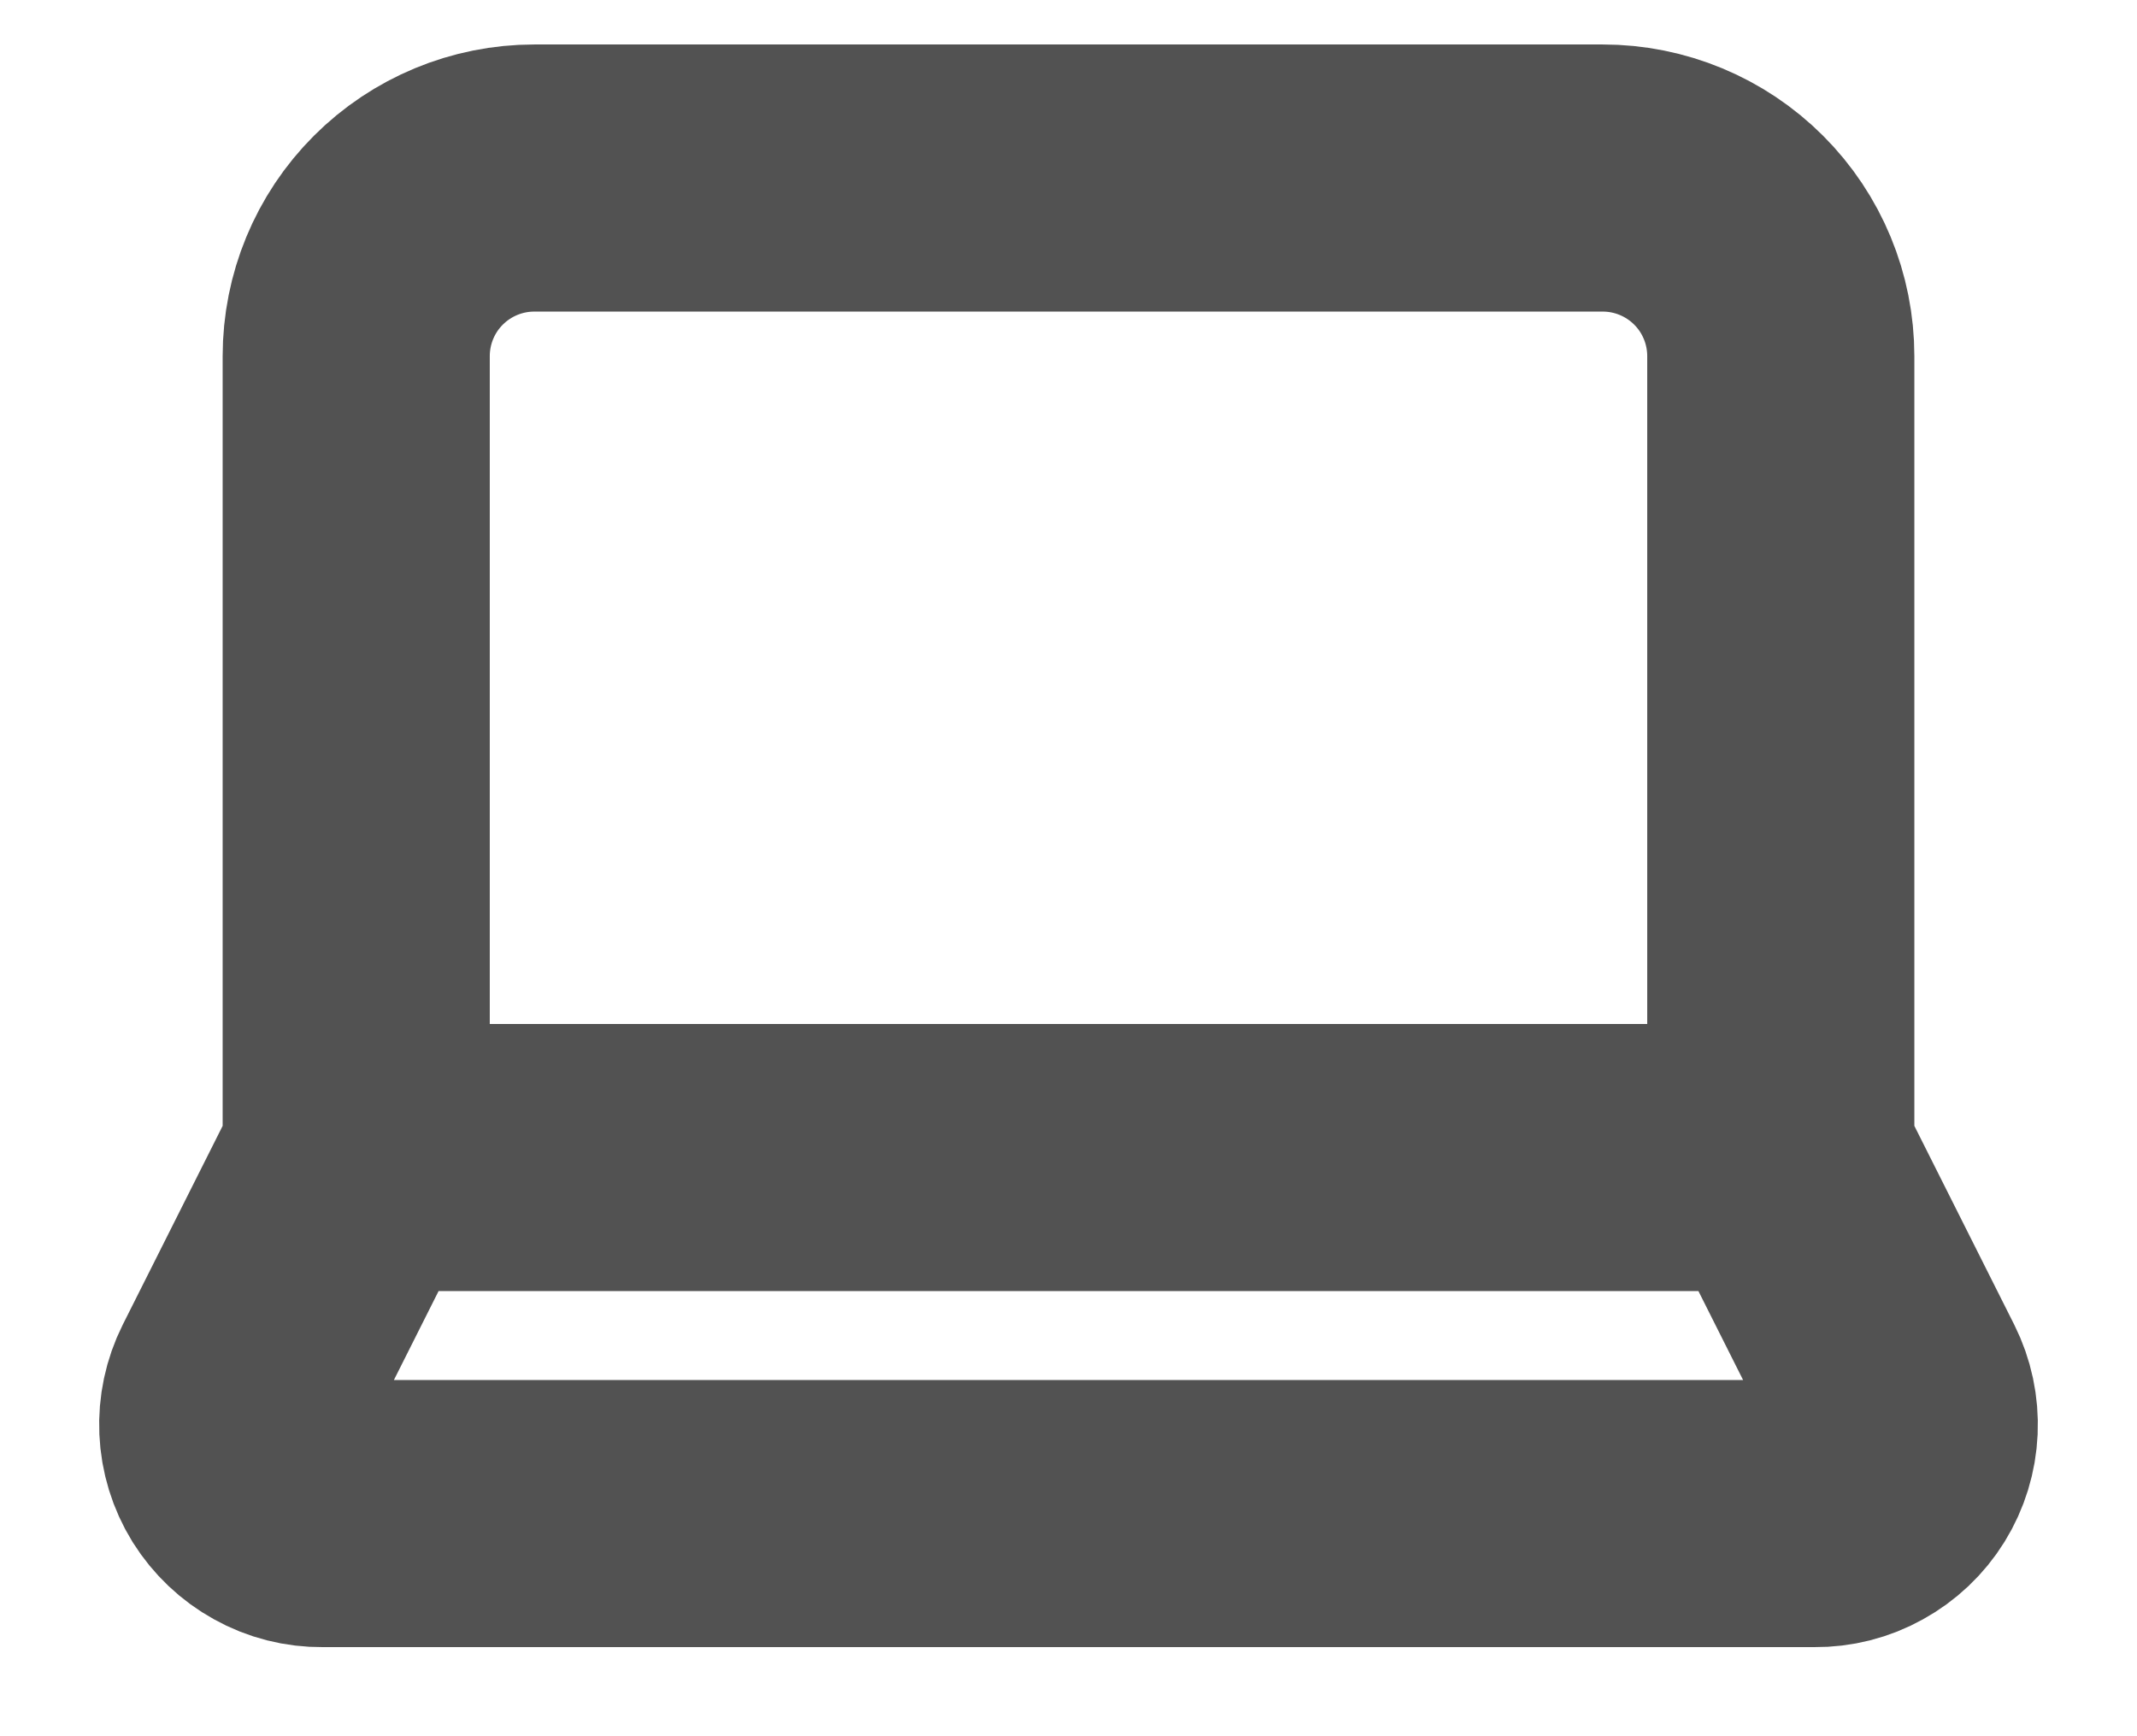 <svg width="16" height="13" viewBox="0 0 16 13" fill="none" xmlns="http://www.w3.org/2000/svg">
<path d="M13.333 8.667V2.667C13.333 2.313 13.193 1.974 12.943 1.724C12.693 1.474 12.354 1.333 12 1.333H4C3.646 1.333 3.307 1.474 3.057 1.724C2.807 1.974 2.667 2.313 2.667 2.667V8.667M13.333 8.667H2.667M13.333 8.667L14.187 10.367C14.238 10.469 14.262 10.582 14.257 10.696C14.252 10.81 14.218 10.921 14.158 11.018C14.098 11.115 14.013 11.195 13.913 11.25C13.813 11.306 13.701 11.334 13.587 11.333H2.413C2.299 11.334 2.187 11.306 2.087 11.25C1.987 11.195 1.903 11.115 1.842 11.018C1.782 10.921 1.748 10.81 1.743 10.696C1.738 10.582 1.762 10.469 1.813 10.367L2.667 8.667" stroke="#525252" stroke-width="2" stroke-linecap="round" stroke-linejoin="round"/>
</svg>
